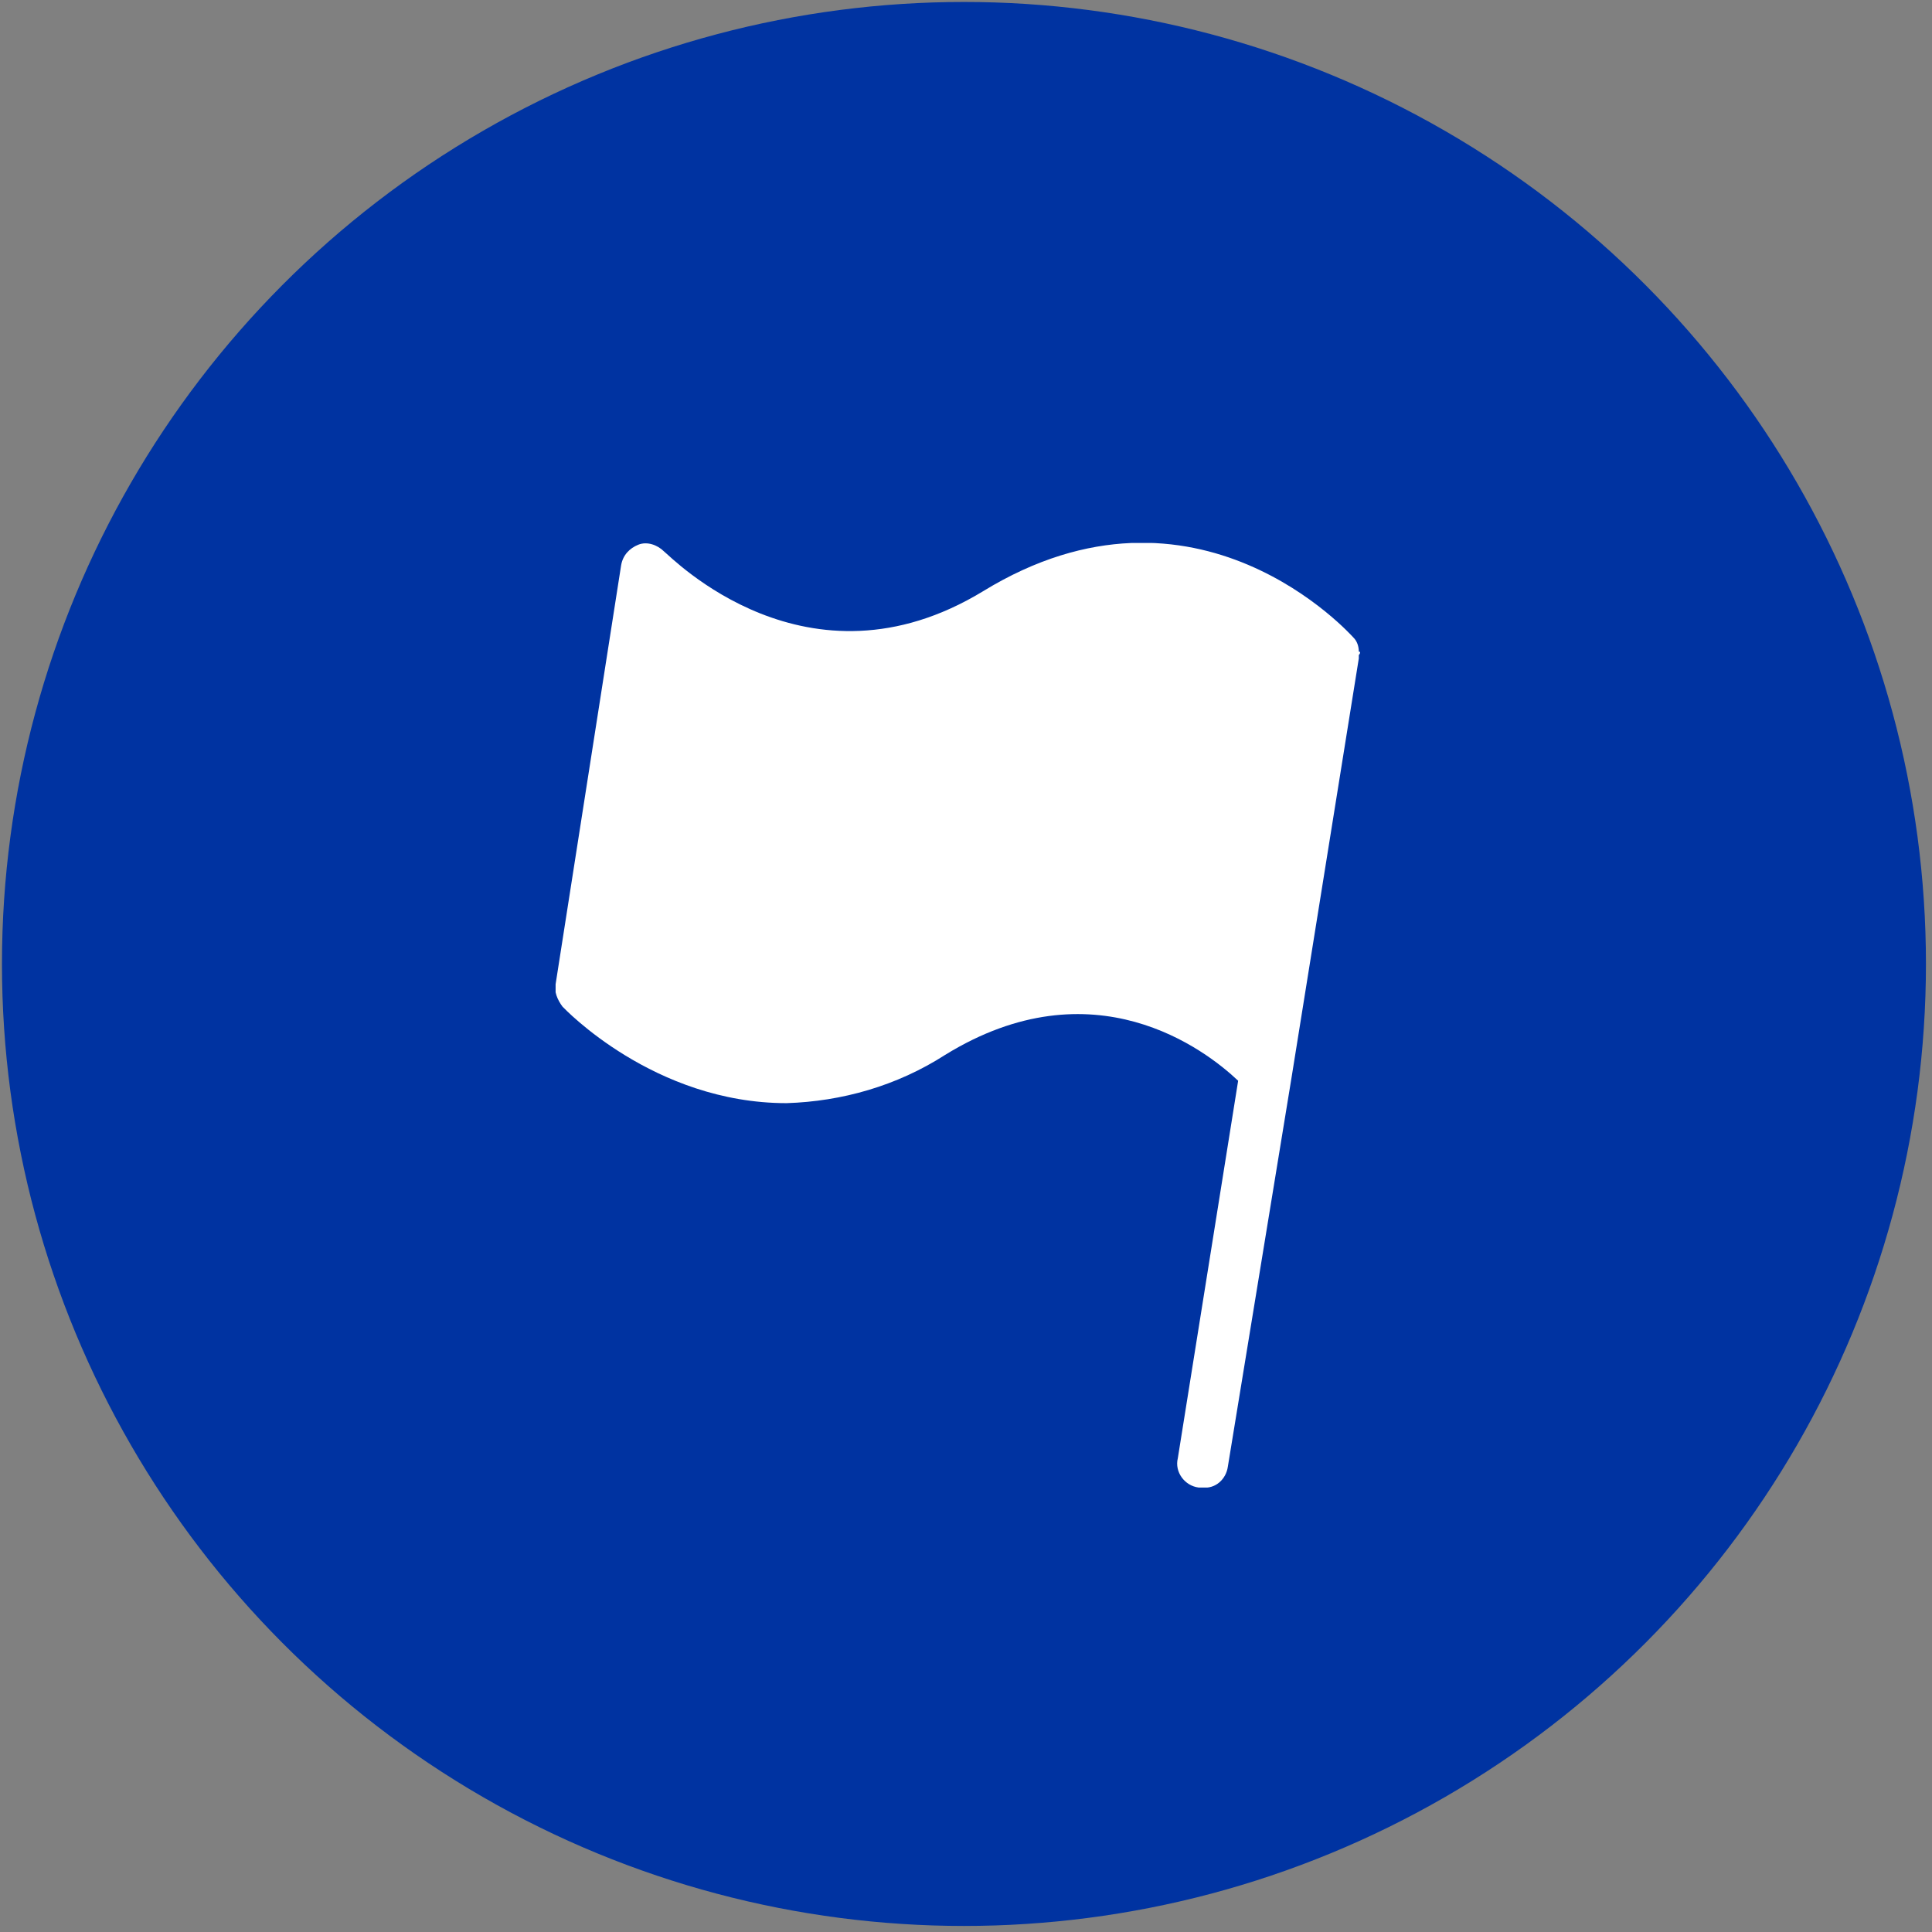 <svg width="153" height="153" viewBox="0 0 153 153" fill="none" xmlns="http://www.w3.org/2000/svg">
<rect x="0" y="0" width="153" height="153" fill="#808080" stroke="none"/>
<circle cx="76.338" cy="76.338" r="73.838" fill="#0033A1" stroke="#0033A1" stroke-width="4.69"/>
<g clip-path="url(#clip0)">
<path d="M107.607 51.872C107.607 52.008 107.607 52.145 107.607 52.145L102.284 85.314L97.234 116.162C97.097 117.117 96.278 117.936 95.186 117.8H94.913C93.821 117.663 93.002 116.571 93.275 115.479L98.052 85.587C95.459 83.13 86.587 76.305 74.848 83.539C71.026 85.996 66.658 87.225 62.291 87.361C51.78 87.361 44.682 79.854 44.546 79.717C44.136 79.171 43.864 78.489 44 77.943L49.187 44.774C49.323 43.955 49.869 43.409 50.552 43.136C51.234 42.863 52.053 43.136 52.599 43.682C53.145 44.092 63.928 55.284 77.851 46.822C94.777 36.448 107.061 50.37 107.198 50.507C107.471 50.78 107.607 51.19 107.607 51.599C107.744 51.599 107.744 51.736 107.607 51.872Z" fill="white"/>
</g>
<defs>
<clipPath id="clip0">
<rect width="63.744" height="74.8" fill="white" transform="translate(44 43)"/>
</clipPath>
</defs>
</svg>
